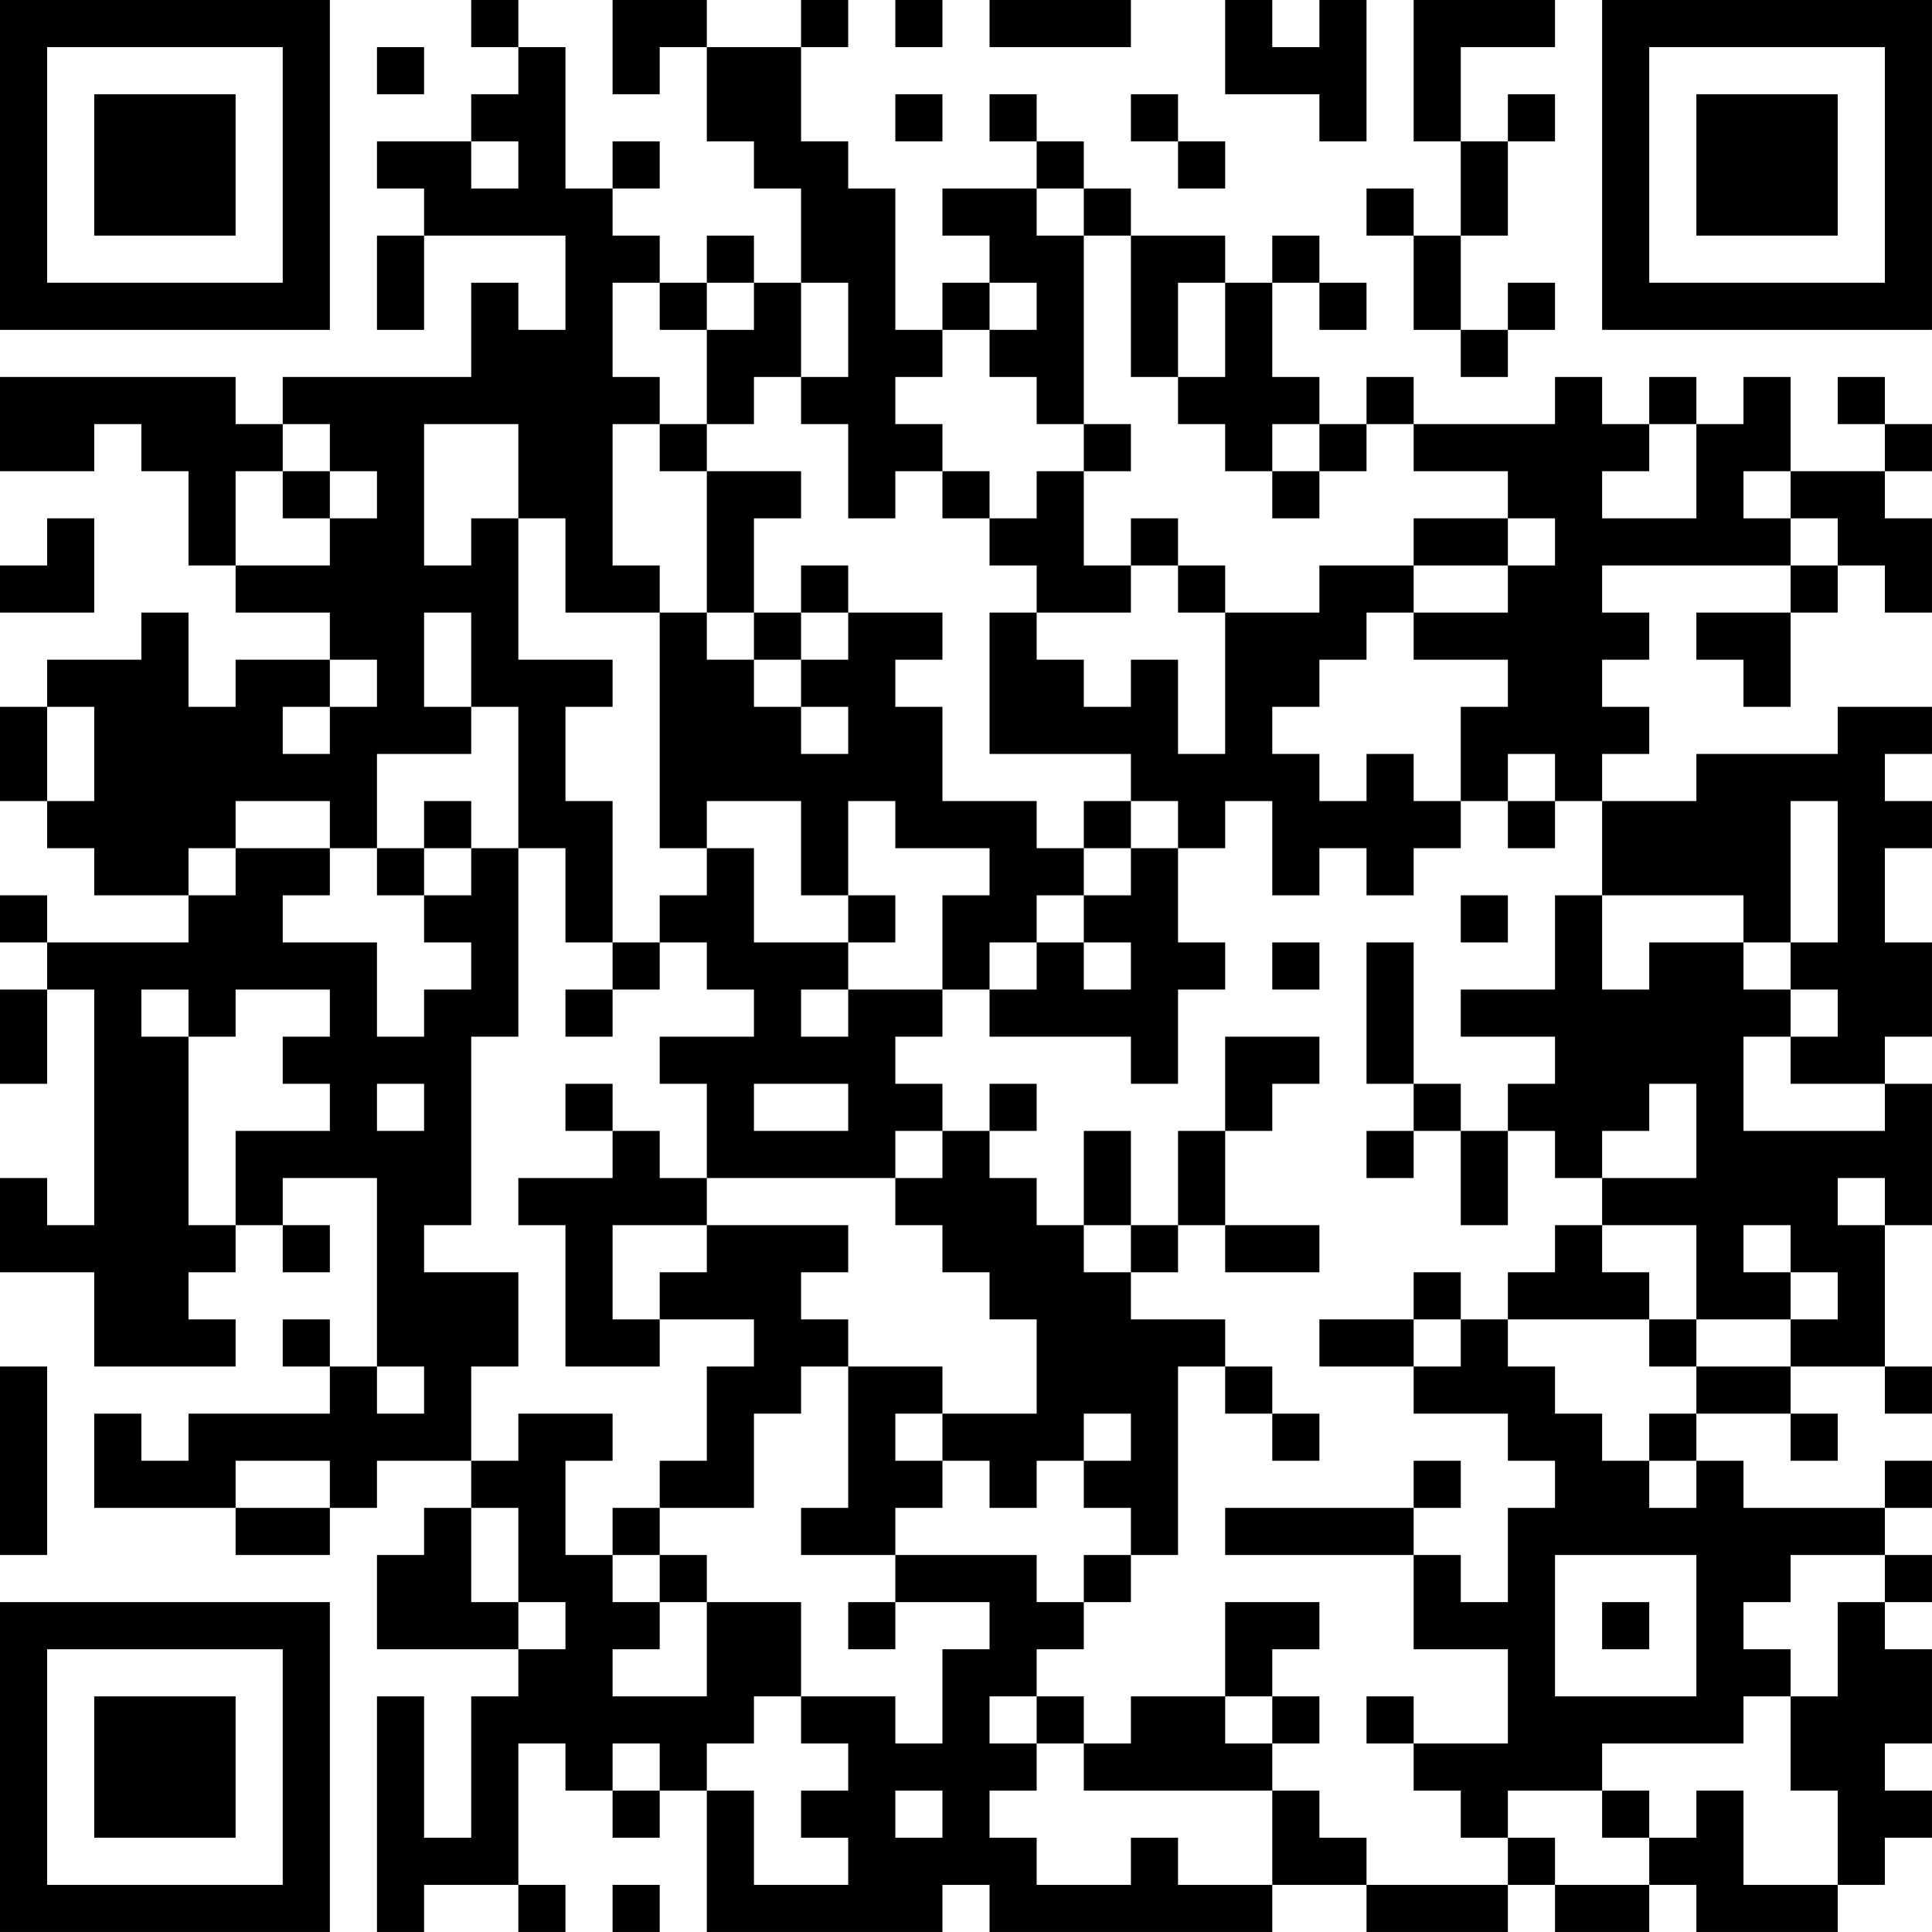 <?xml version="1.0" encoding="UTF-8"?>
<svg xmlns="http://www.w3.org/2000/svg" version="1.1" width="200" height="200" viewBox="0 0 200 200"><rect x="0" y="0" width="200" height="200" fill="#ffffff"/><g transform="scale(4.878)"><g transform="translate(0,0)"><path fill-rule="evenodd" d="M10 0L10 1L11 1L11 2L10 2L10 3L8 3L8 4L9 4L9 5L8 5L8 7L9 7L9 5L12 5L12 7L11 7L11 6L10 6L10 8L6 8L6 9L5 9L5 8L0 8L0 10L2 10L2 9L3 9L3 10L4 10L4 12L5 12L5 13L7 13L7 14L5 14L5 15L4 15L4 13L3 13L3 14L1 14L1 15L0 15L0 17L1 17L1 18L2 18L2 19L4 19L4 20L1 20L1 19L0 19L0 20L1 20L1 21L0 21L0 23L1 23L1 21L2 21L2 26L1 26L1 25L0 25L0 27L2 27L2 29L5 29L5 28L4 28L4 27L5 27L5 26L6 26L6 27L7 27L7 26L6 26L6 25L8 25L8 29L7 29L7 28L6 28L6 29L7 29L7 30L4 30L4 31L3 31L3 30L2 30L2 32L5 32L5 33L7 33L7 32L8 32L8 31L10 31L10 32L9 32L9 33L8 33L8 35L11 35L11 36L10 36L10 39L9 39L9 36L8 36L8 41L9 41L9 40L11 40L11 41L12 41L12 40L11 40L11 37L12 37L12 38L13 38L13 39L14 39L14 38L15 38L15 41L20 41L20 40L21 40L21 41L27 41L27 40L29 40L29 41L32 41L32 40L33 40L33 41L35 41L35 40L36 40L36 41L39 41L39 40L40 40L40 39L41 39L41 38L40 38L40 37L41 37L41 35L40 35L40 34L41 34L41 33L40 33L40 32L41 32L41 31L40 31L40 32L37 32L37 31L36 31L36 30L38 30L38 31L39 31L39 30L38 30L38 29L40 29L40 30L41 30L41 29L40 29L40 26L41 26L41 23L40 23L40 22L41 22L41 20L40 20L40 18L41 18L41 17L40 17L40 16L41 16L41 15L39 15L39 16L36 16L36 17L34 17L34 16L35 16L35 15L34 15L34 14L35 14L35 13L34 13L34 12L38 12L38 13L36 13L36 14L37 14L37 15L38 15L38 13L39 13L39 12L40 12L40 13L41 13L41 11L40 11L40 10L41 10L41 9L40 9L40 8L39 8L39 9L40 9L40 10L38 10L38 8L37 8L37 9L36 9L36 8L35 8L35 9L34 9L34 8L33 8L33 9L30 9L30 8L29 8L29 9L28 9L28 8L27 8L27 6L28 6L28 7L29 7L29 6L28 6L28 5L27 5L27 6L26 6L26 5L24 5L24 4L23 4L23 3L22 3L22 2L21 2L21 3L22 3L22 4L20 4L20 5L21 5L21 6L20 6L20 7L19 7L19 4L18 4L18 3L17 3L17 1L18 1L18 0L17 0L17 1L15 1L15 0L13 0L13 2L14 2L14 1L15 1L15 3L16 3L16 4L17 4L17 6L16 6L16 5L15 5L15 6L14 6L14 5L13 5L13 4L14 4L14 3L13 3L13 4L12 4L12 1L11 1L11 0ZM19 0L19 1L20 1L20 0ZM21 0L21 1L24 1L24 0ZM26 0L26 2L28 2L28 3L29 3L29 0L28 0L28 1L27 1L27 0ZM30 0L30 3L31 3L31 5L30 5L30 4L29 4L29 5L30 5L30 7L31 7L31 8L32 8L32 7L33 7L33 6L32 6L32 7L31 7L31 5L32 5L32 3L33 3L33 2L32 2L32 3L31 3L31 1L33 1L33 0ZM8 1L8 2L9 2L9 1ZM19 2L19 3L20 3L20 2ZM24 2L24 3L25 3L25 4L26 4L26 3L25 3L25 2ZM10 3L10 4L11 4L11 3ZM22 4L22 5L23 5L23 9L22 9L22 8L21 8L21 7L22 7L22 6L21 6L21 7L20 7L20 8L19 8L19 9L20 9L20 10L19 10L19 11L18 11L18 9L17 9L17 8L18 8L18 6L17 6L17 8L16 8L16 9L15 9L15 7L16 7L16 6L15 6L15 7L14 7L14 6L13 6L13 8L14 8L14 9L13 9L13 12L14 12L14 13L12 13L12 11L11 11L11 9L9 9L9 12L10 12L10 11L11 11L11 14L13 14L13 15L12 15L12 17L13 17L13 20L12 20L12 18L11 18L11 15L10 15L10 13L9 13L9 15L10 15L10 16L8 16L8 18L7 18L7 17L5 17L5 18L4 18L4 19L5 19L5 18L7 18L7 19L6 19L6 20L8 20L8 22L9 22L9 21L10 21L10 20L9 20L9 19L10 19L10 18L11 18L11 22L10 22L10 26L9 26L9 27L11 27L11 29L10 29L10 31L11 31L11 30L13 30L13 31L12 31L12 33L13 33L13 34L14 34L14 35L13 35L13 36L15 36L15 34L17 34L17 36L16 36L16 37L15 37L15 38L16 38L16 40L18 40L18 39L17 39L17 38L18 38L18 37L17 37L17 36L19 36L19 37L20 37L20 35L21 35L21 34L19 34L19 33L22 33L22 34L23 34L23 35L22 35L22 36L21 36L21 37L22 37L22 38L21 38L21 39L22 39L22 40L24 40L24 39L25 39L25 40L27 40L27 38L28 38L28 39L29 39L29 40L32 40L32 39L33 39L33 40L35 40L35 39L36 39L36 38L37 38L37 40L39 40L39 38L38 38L38 36L39 36L39 34L40 34L40 33L38 33L38 34L37 34L37 35L38 35L38 36L37 36L37 37L34 37L34 38L32 38L32 39L31 39L31 38L30 38L30 37L32 37L32 35L30 35L30 33L31 33L31 34L32 34L32 32L33 32L33 31L32 31L32 30L30 30L30 29L31 29L31 28L32 28L32 29L33 29L33 30L34 30L34 31L35 31L35 32L36 32L36 31L35 31L35 30L36 30L36 29L38 29L38 28L39 28L39 27L38 27L38 26L37 26L37 27L38 27L38 28L36 28L36 26L34 26L34 25L36 25L36 23L35 23L35 24L34 24L34 25L33 25L33 24L32 24L32 23L33 23L33 22L31 22L31 21L33 21L33 19L34 19L34 21L35 21L35 20L37 20L37 21L38 21L38 22L37 22L37 24L40 24L40 23L38 23L38 22L39 22L39 21L38 21L38 20L39 20L39 17L38 17L38 20L37 20L37 19L34 19L34 17L33 17L33 16L32 16L32 17L31 17L31 15L32 15L32 14L30 14L30 13L32 13L32 12L33 12L33 11L32 11L32 10L30 10L30 9L29 9L29 10L28 10L28 9L27 9L27 10L26 10L26 9L25 9L25 8L26 8L26 6L25 6L25 8L24 8L24 5L23 5L23 4ZM6 9L6 10L5 10L5 12L7 12L7 11L8 11L8 10L7 10L7 9ZM14 9L14 10L15 10L15 13L14 13L14 18L15 18L15 19L14 19L14 20L13 20L13 21L12 21L12 22L13 22L13 21L14 21L14 20L15 20L15 21L16 21L16 22L14 22L14 23L15 23L15 25L14 25L14 24L13 24L13 23L12 23L12 24L13 24L13 25L11 25L11 26L12 26L12 29L14 29L14 28L16 28L16 29L15 29L15 31L14 31L14 32L13 32L13 33L14 33L14 34L15 34L15 33L14 33L14 32L16 32L16 30L17 30L17 29L18 29L18 32L17 32L17 33L19 33L19 32L20 32L20 31L21 31L21 32L22 32L22 31L23 31L23 32L24 32L24 33L23 33L23 34L24 34L24 33L25 33L25 29L26 29L26 30L27 30L27 31L28 31L28 30L27 30L27 29L26 29L26 28L24 28L24 27L25 27L25 26L26 26L26 27L28 27L28 26L26 26L26 24L27 24L27 23L28 23L28 22L26 22L26 24L25 24L25 26L24 26L24 24L23 24L23 26L22 26L22 25L21 25L21 24L22 24L22 23L21 23L21 24L20 24L20 23L19 23L19 22L20 22L20 21L21 21L21 22L24 22L24 23L25 23L25 21L26 21L26 20L25 20L25 18L26 18L26 17L27 17L27 19L28 19L28 18L29 18L29 19L30 19L30 18L31 18L31 17L30 17L30 16L29 16L29 17L28 17L28 16L27 16L27 15L28 15L28 14L29 14L29 13L30 13L30 12L32 12L32 11L30 11L30 12L28 12L28 13L26 13L26 12L25 12L25 11L24 11L24 12L23 12L23 10L24 10L24 9L23 9L23 10L22 10L22 11L21 11L21 10L20 10L20 11L21 11L21 12L22 12L22 13L21 13L21 16L24 16L24 17L23 17L23 18L22 18L22 17L20 17L20 15L19 15L19 14L20 14L20 13L18 13L18 12L17 12L17 13L16 13L16 11L17 11L17 10L15 10L15 9ZM35 9L35 10L34 10L34 11L36 11L36 9ZM6 10L6 11L7 11L7 10ZM27 10L27 11L28 11L28 10ZM37 10L37 11L38 11L38 12L39 12L39 11L38 11L38 10ZM1 11L1 12L0 12L0 13L2 13L2 11ZM24 12L24 13L22 13L22 14L23 14L23 15L24 15L24 14L25 14L25 16L26 16L26 13L25 13L25 12ZM15 13L15 14L16 14L16 15L17 15L17 16L18 16L18 15L17 15L17 14L18 14L18 13L17 13L17 14L16 14L16 13ZM7 14L7 15L6 15L6 16L7 16L7 15L8 15L8 14ZM1 15L1 17L2 17L2 15ZM9 17L9 18L8 18L8 19L9 19L9 18L10 18L10 17ZM15 17L15 18L16 18L16 20L18 20L18 21L17 21L17 22L18 22L18 21L20 21L20 19L21 19L21 18L19 18L19 17L18 17L18 19L17 19L17 17ZM24 17L24 18L23 18L23 19L22 19L22 20L21 20L21 21L22 21L22 20L23 20L23 21L24 21L24 20L23 20L23 19L24 19L24 18L25 18L25 17ZM32 17L32 18L33 18L33 17ZM18 19L18 20L19 20L19 19ZM31 19L31 20L32 20L32 19ZM27 20L27 21L28 21L28 20ZM29 20L29 23L30 23L30 24L29 24L29 25L30 25L30 24L31 24L31 26L32 26L32 24L31 24L31 23L30 23L30 20ZM3 21L3 22L4 22L4 26L5 26L5 24L7 24L7 23L6 23L6 22L7 22L7 21L5 21L5 22L4 22L4 21ZM8 23L8 24L9 24L9 23ZM16 23L16 24L18 24L18 23ZM19 24L19 25L15 25L15 26L13 26L13 28L14 28L14 27L15 27L15 26L18 26L18 27L17 27L17 28L18 28L18 29L20 29L20 30L19 30L19 31L20 31L20 30L22 30L22 28L21 28L21 27L20 27L20 26L19 26L19 25L20 25L20 24ZM39 25L39 26L40 26L40 25ZM23 26L23 27L24 27L24 26ZM33 26L33 27L32 27L32 28L35 28L35 29L36 29L36 28L35 28L35 27L34 27L34 26ZM30 27L30 28L28 28L28 29L30 29L30 28L31 28L31 27ZM0 29L0 33L1 33L1 29ZM8 29L8 30L9 30L9 29ZM23 30L23 31L24 31L24 30ZM5 31L5 32L7 32L7 31ZM30 31L30 32L26 32L26 33L30 33L30 32L31 32L31 31ZM10 32L10 34L11 34L11 35L12 35L12 34L11 34L11 32ZM33 33L33 36L36 36L36 33ZM18 34L18 35L19 35L19 34ZM26 34L26 36L24 36L24 37L23 37L23 36L22 36L22 37L23 37L23 38L27 38L27 37L28 37L28 36L27 36L27 35L28 35L28 34ZM34 34L34 35L35 35L35 34ZM26 36L26 37L27 37L27 36ZM29 36L29 37L30 37L30 36ZM13 37L13 38L14 38L14 37ZM19 38L19 39L20 39L20 38ZM34 38L34 39L35 39L35 38ZM13 40L13 41L14 41L14 40ZM0 0L0 7L7 7L7 0ZM1 1L1 6L6 6L6 1ZM2 2L2 5L5 5L5 2ZM34 0L34 7L41 7L41 0ZM35 1L35 6L40 6L40 1ZM36 2L36 5L39 5L39 2ZM0 34L0 41L7 41L7 34ZM1 35L1 40L6 40L6 35ZM2 36L2 39L5 39L5 36Z" fill="#000000"/></g></g></svg>
